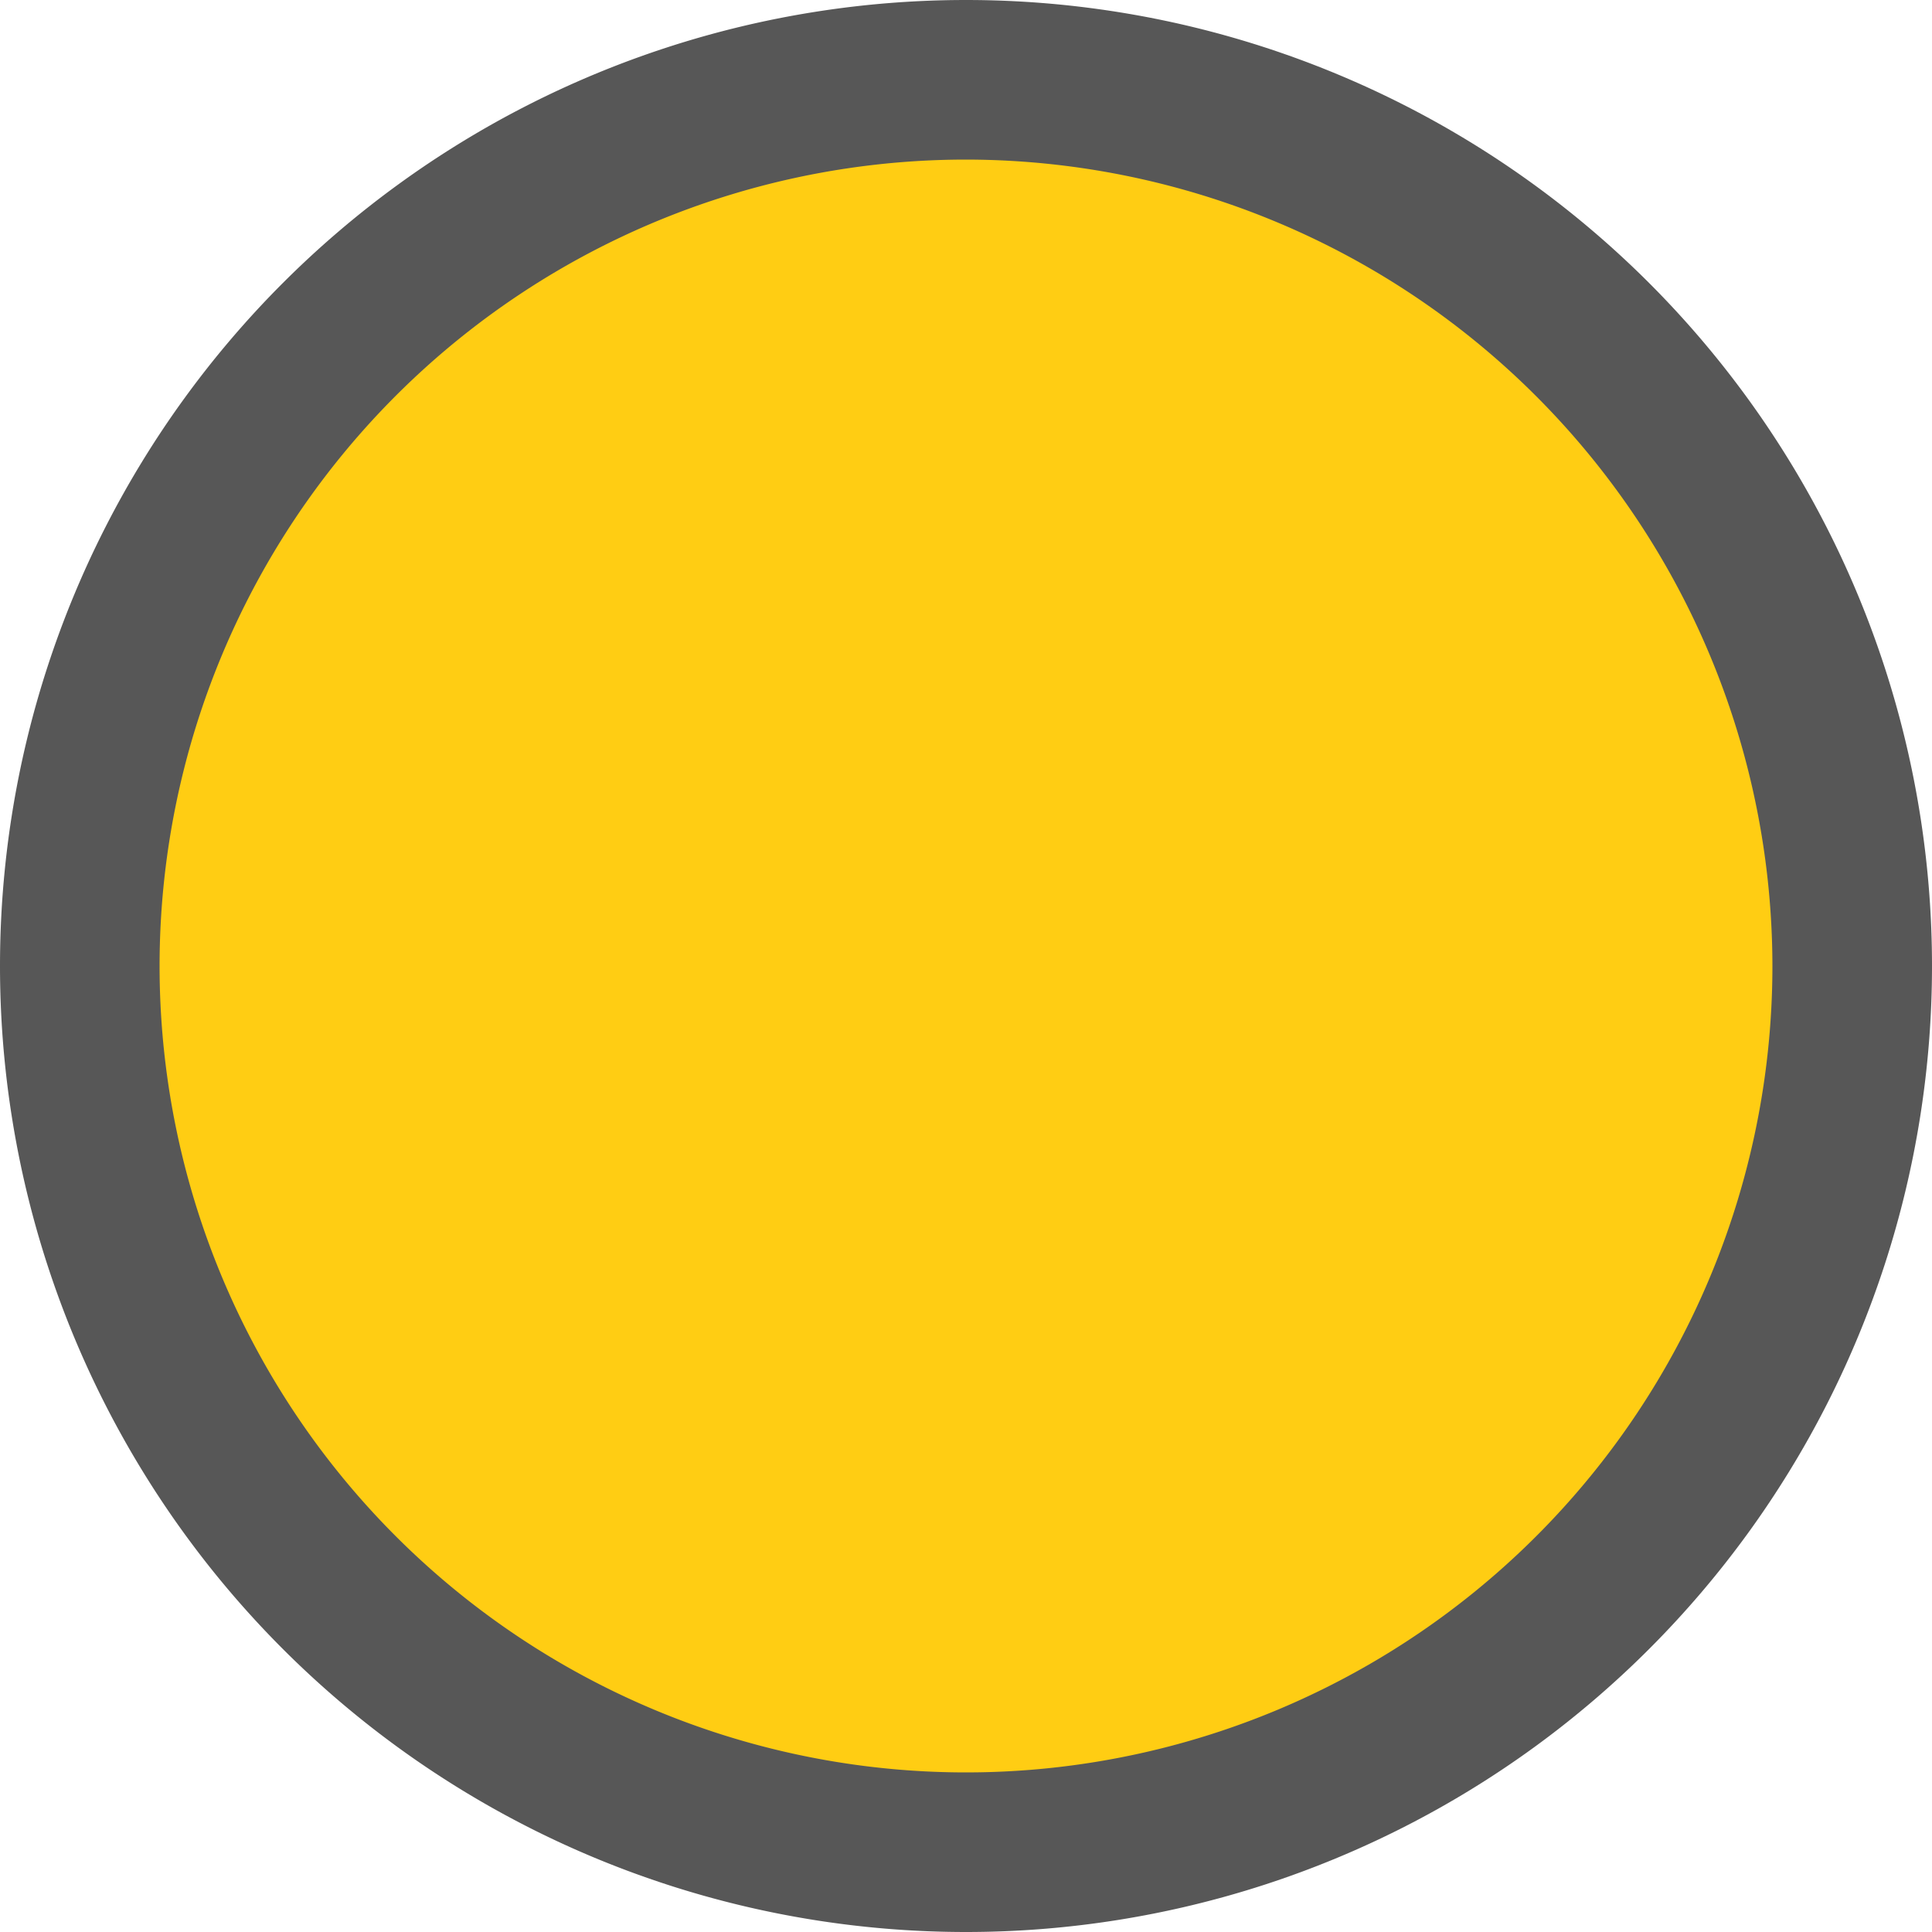 <svg xmlns="http://www.w3.org/2000/svg" viewBox="0 0 100 100"><defs><style>.cls-1{fill:#ffcd13;}.cls-2{fill:#575757;}</style></defs><title>radio1</title><g id="Capa_2" data-name="Capa 2"><g id="Capa_1-2" data-name="Capa 1"><g id="Capa_27" data-name="Capa 27"><g id="radio1"><path class="cls-1" d="M50,3.57A46.43,46.43,0,1,0,96.43,50,46.43,46.43,0,0,0,50,3.57Z"/></g><g id="radio"><path class="cls-2" d="M50,100A50,50,0,1,1,50,0h0a50,50,0,0,1,0,100ZM50,8.26A41.74,41.74,0,1,0,91.74,50,41.78,41.78,0,0,0,50,8.26Z"/></g></g></g></g></svg>